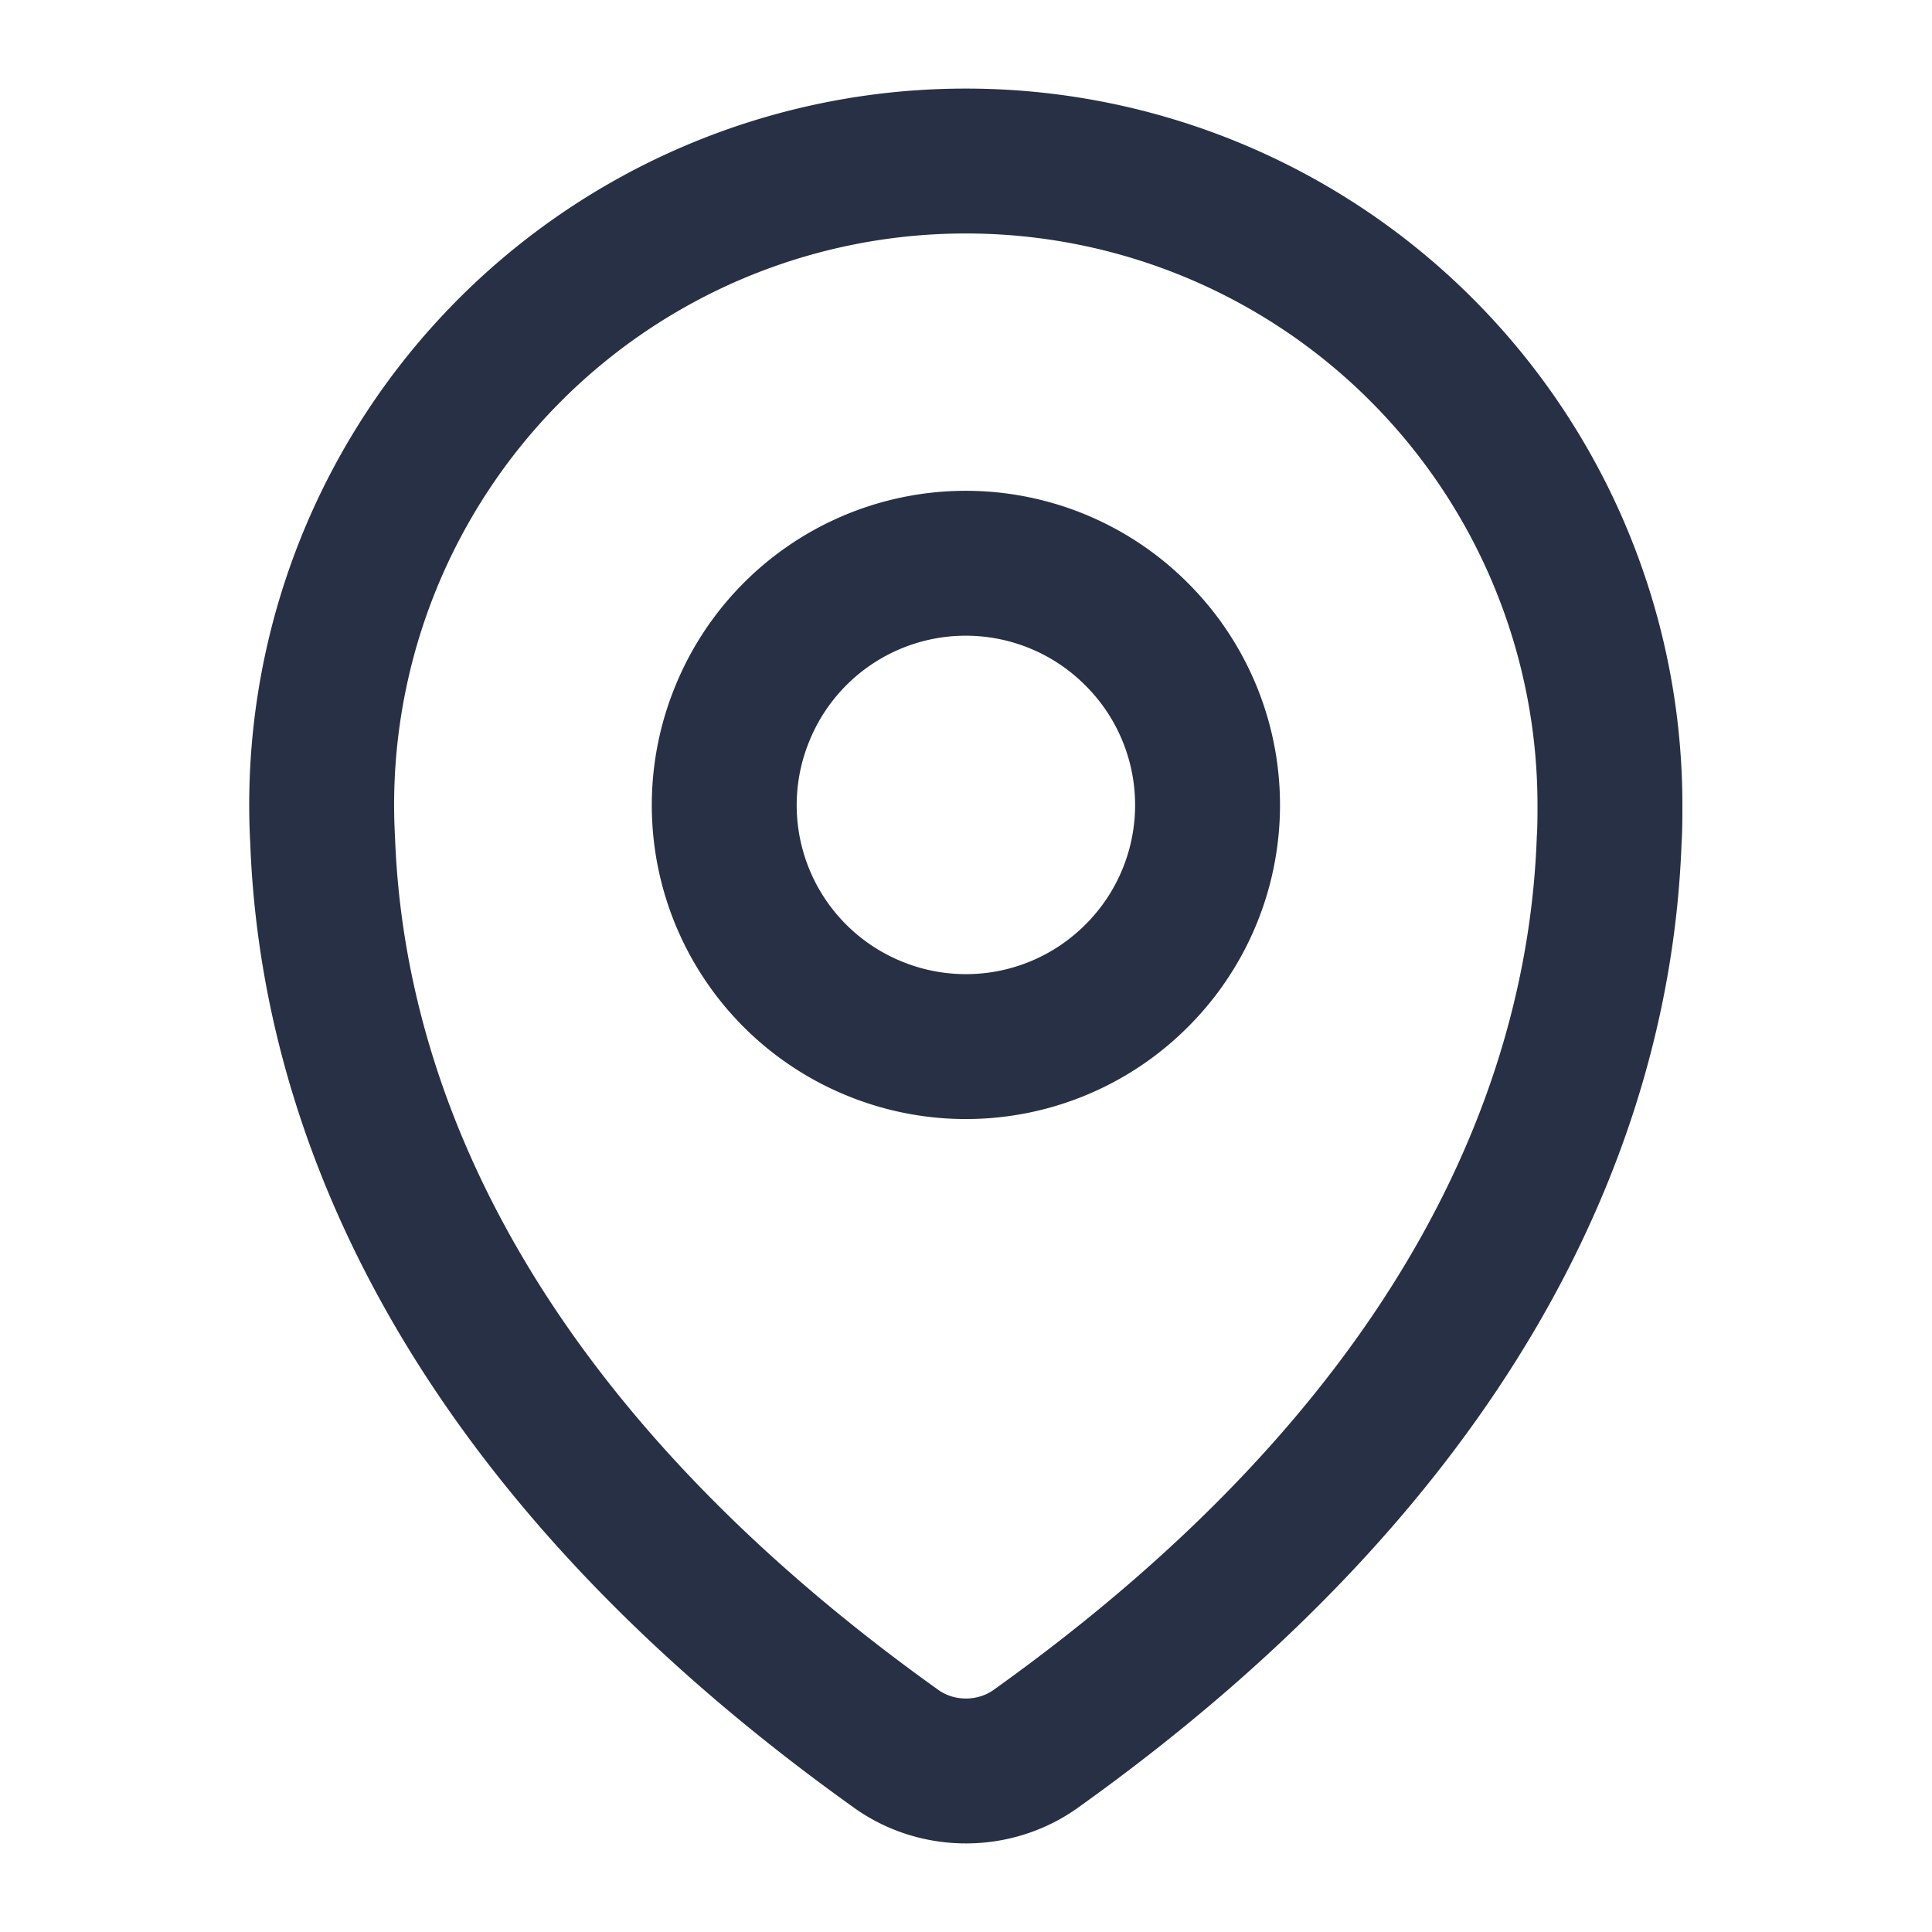 <svg xmlns='http://www.w3.org/2000/svg' width='20' height='20' fill='none'><path stroke='#283045' stroke-width='1.5' d='M16.666 8.333A6.665 6.665 0 0 0 10 1.667 6.665 6.665 0 0 0 3.34 8.7c.11 2.958 1.66 6.35 5.943 9.408.425.3 1.008.3 1.433 0C15 15.05 16.55 11.658 16.658 8.7c.008-.125.008-.242.008-.367Zm-4.899 1.768a2.496 2.496 0 0 0 0-3.535 2.497 2.497 0 0 0-4.078.81 2.497 2.497 0 0 0 1.354 3.268 2.497 2.497 0 0 0 2.724-.543Z' clip-rule='evenodd'/></svg>